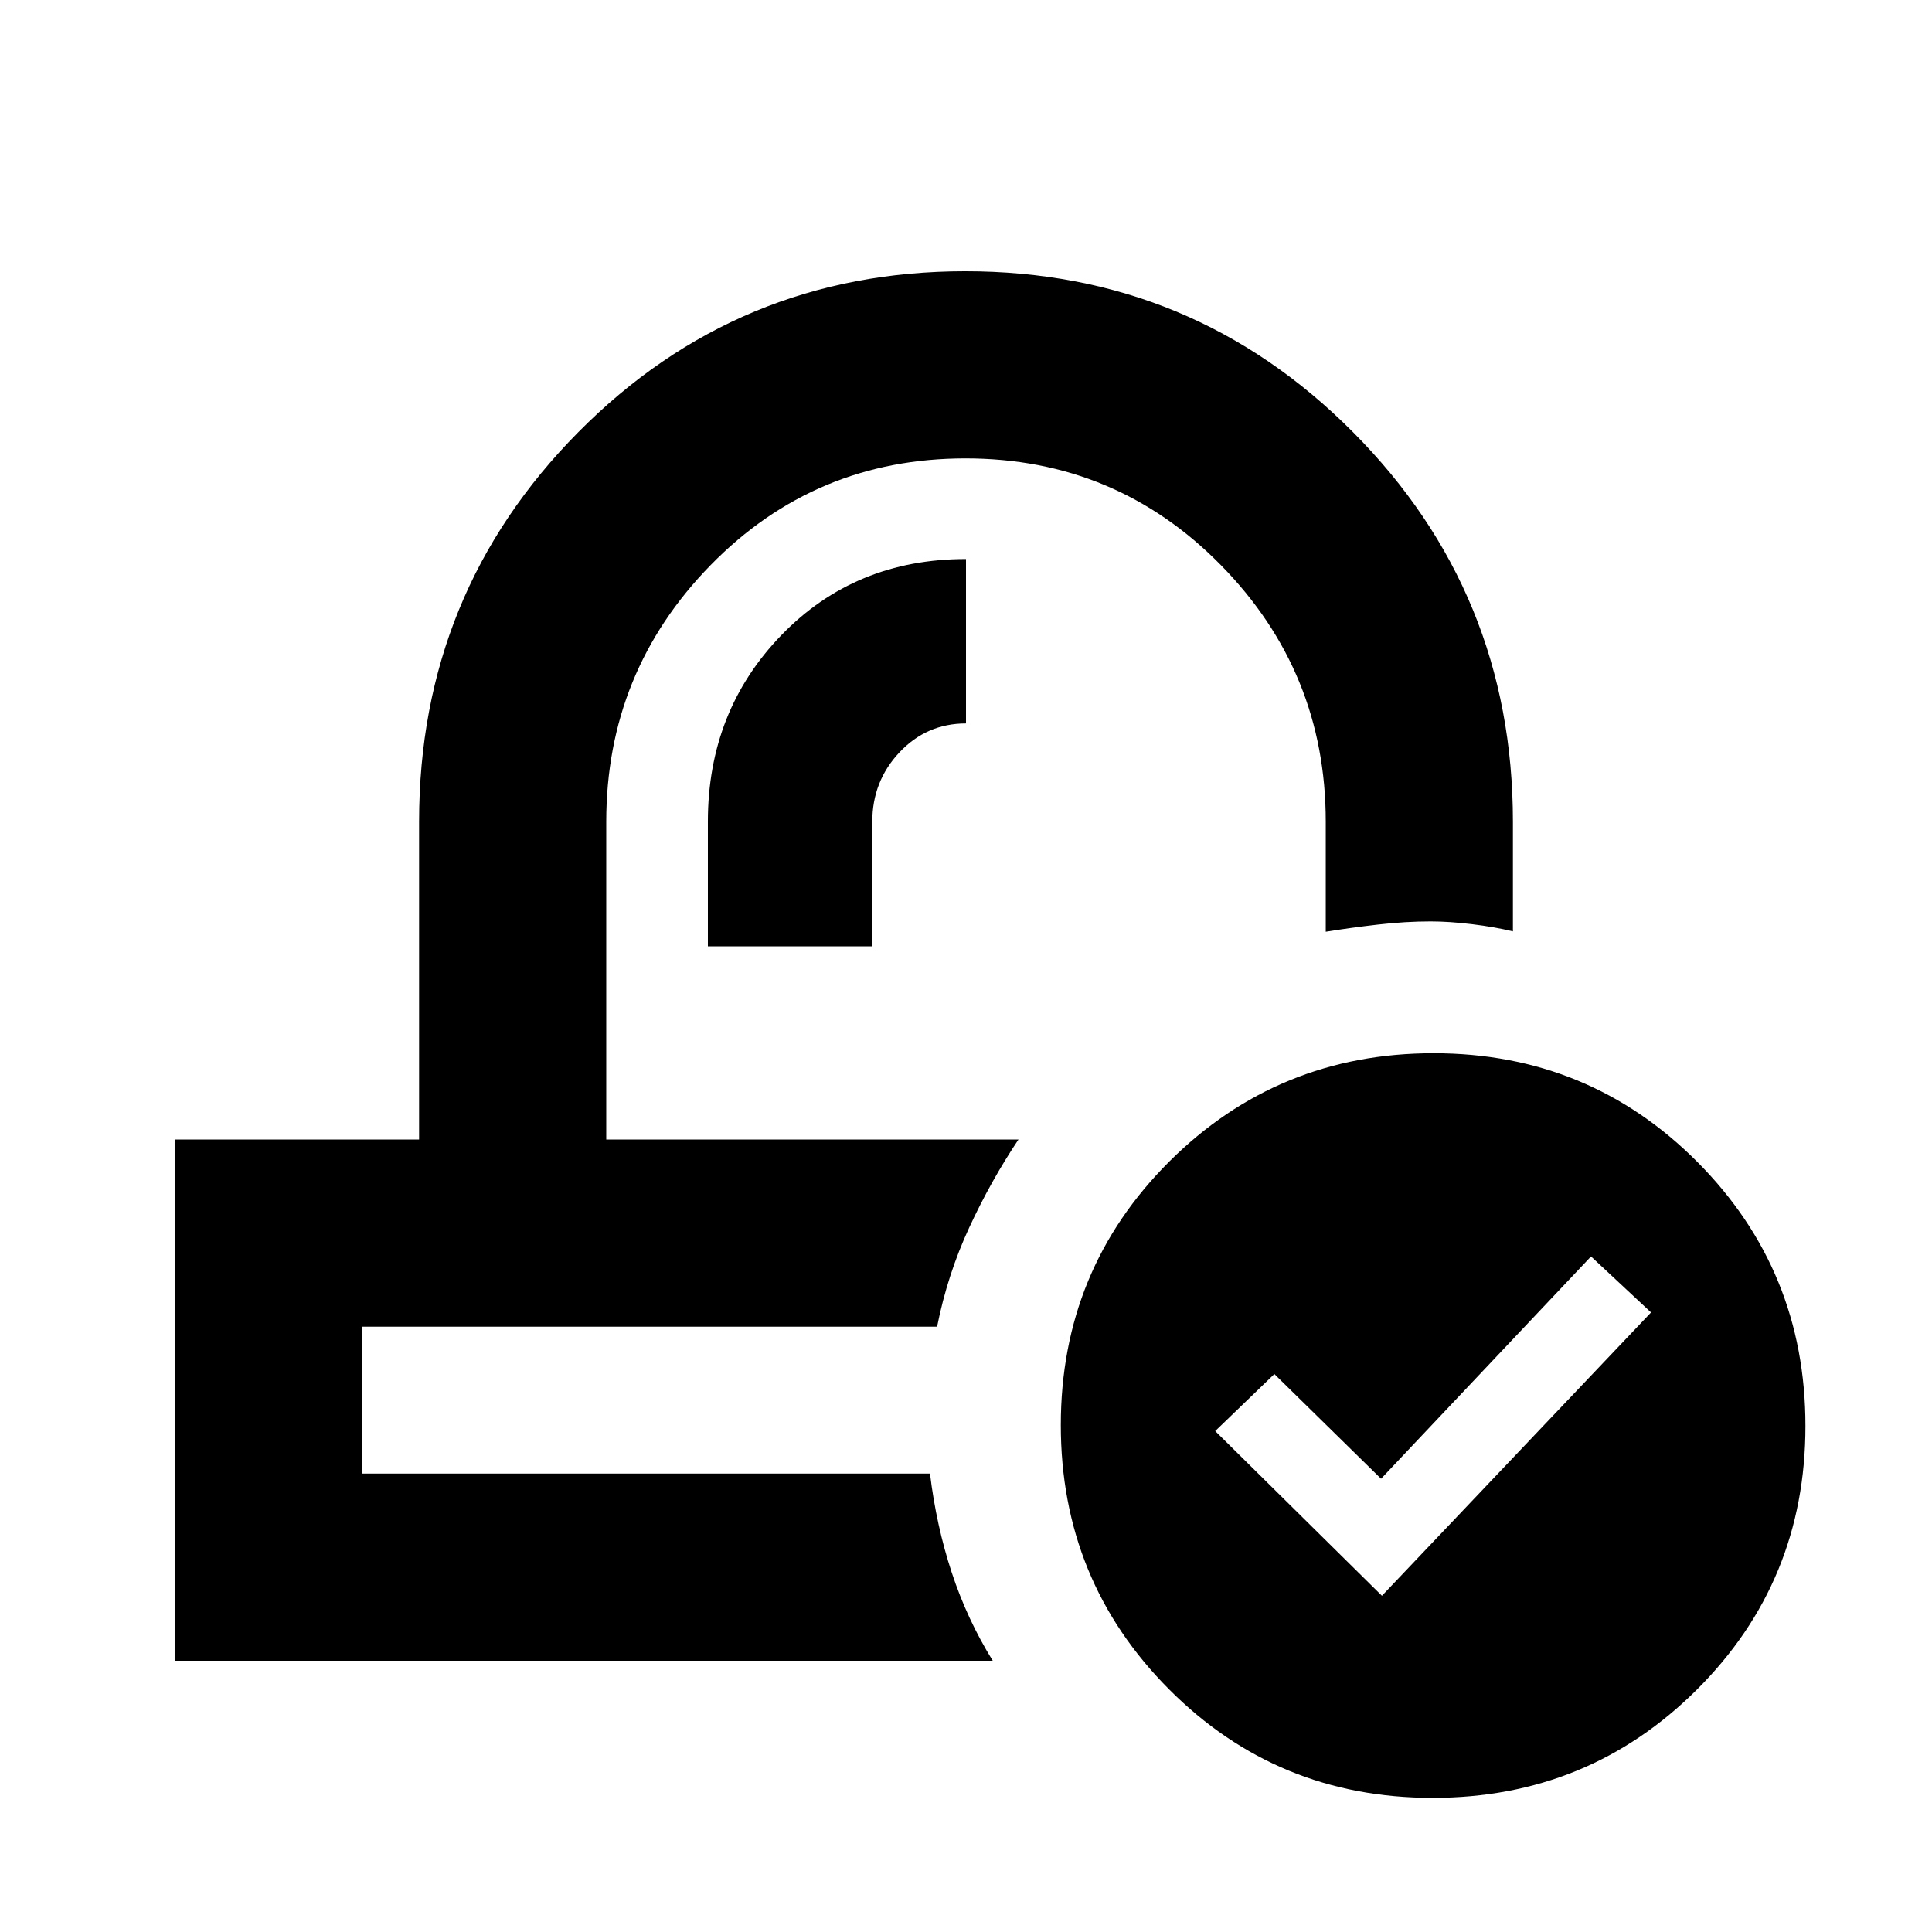 <svg xmlns="http://www.w3.org/2000/svg" height="20" viewBox="0 -960 960 960" width="20"><path d="M711.88-66.65q-77.27 0-131.02-53.98-53.75-53.97-53.75-131.25 0-77.27 53.97-131.02 53.98-53.75 131.25-53.75 77.28 0 131.03 53.97 53.75 53.98 53.75 131.25 0 77.28-53.98 131.03-53.97 53.75-131.25 53.75Zm-25.21-100.42 133.72-140.78-29.82-27.82-104.33 110.45-53.02-52.02-29.39 28.33 82.84 81.84Zm-180.6-226.71Zm-40.4 93Zm-113.93-189h81.7v-61.92q0-20.14 13.52-34.48 13.51-14.34 33.04-14.34v-81.7q-55.11 0-91.68 37.76-36.58 37.76-36.58 92.67v62.01Zm-264.96 355v-259h121.46V-551.7q0-113.75 79.19-193.63 79.18-79.89 192.24-79.89 113.05 0 192.57 79.89 79.52 79.88 79.52 193.63v54.5q-8.96-2.19-20.29-3.57-11.34-1.38-20.61-1.38-12.45 0-26.1 1.56-13.65 1.57-26 3.57v-54.68q0-74.47-52.11-127.5-52.11-53.02-126.9-53.02T353.1-679.2q-51.86 53.03-51.86 127.5v157.92h204.83q-13.72 20.52-24.49 43.8-10.78 23.28-15.94 49.2H179.78v73h282.33q3.13 25.84 10.8 49.16 7.68 23.32 20.39 43.84H86.78Z"/></svg>
